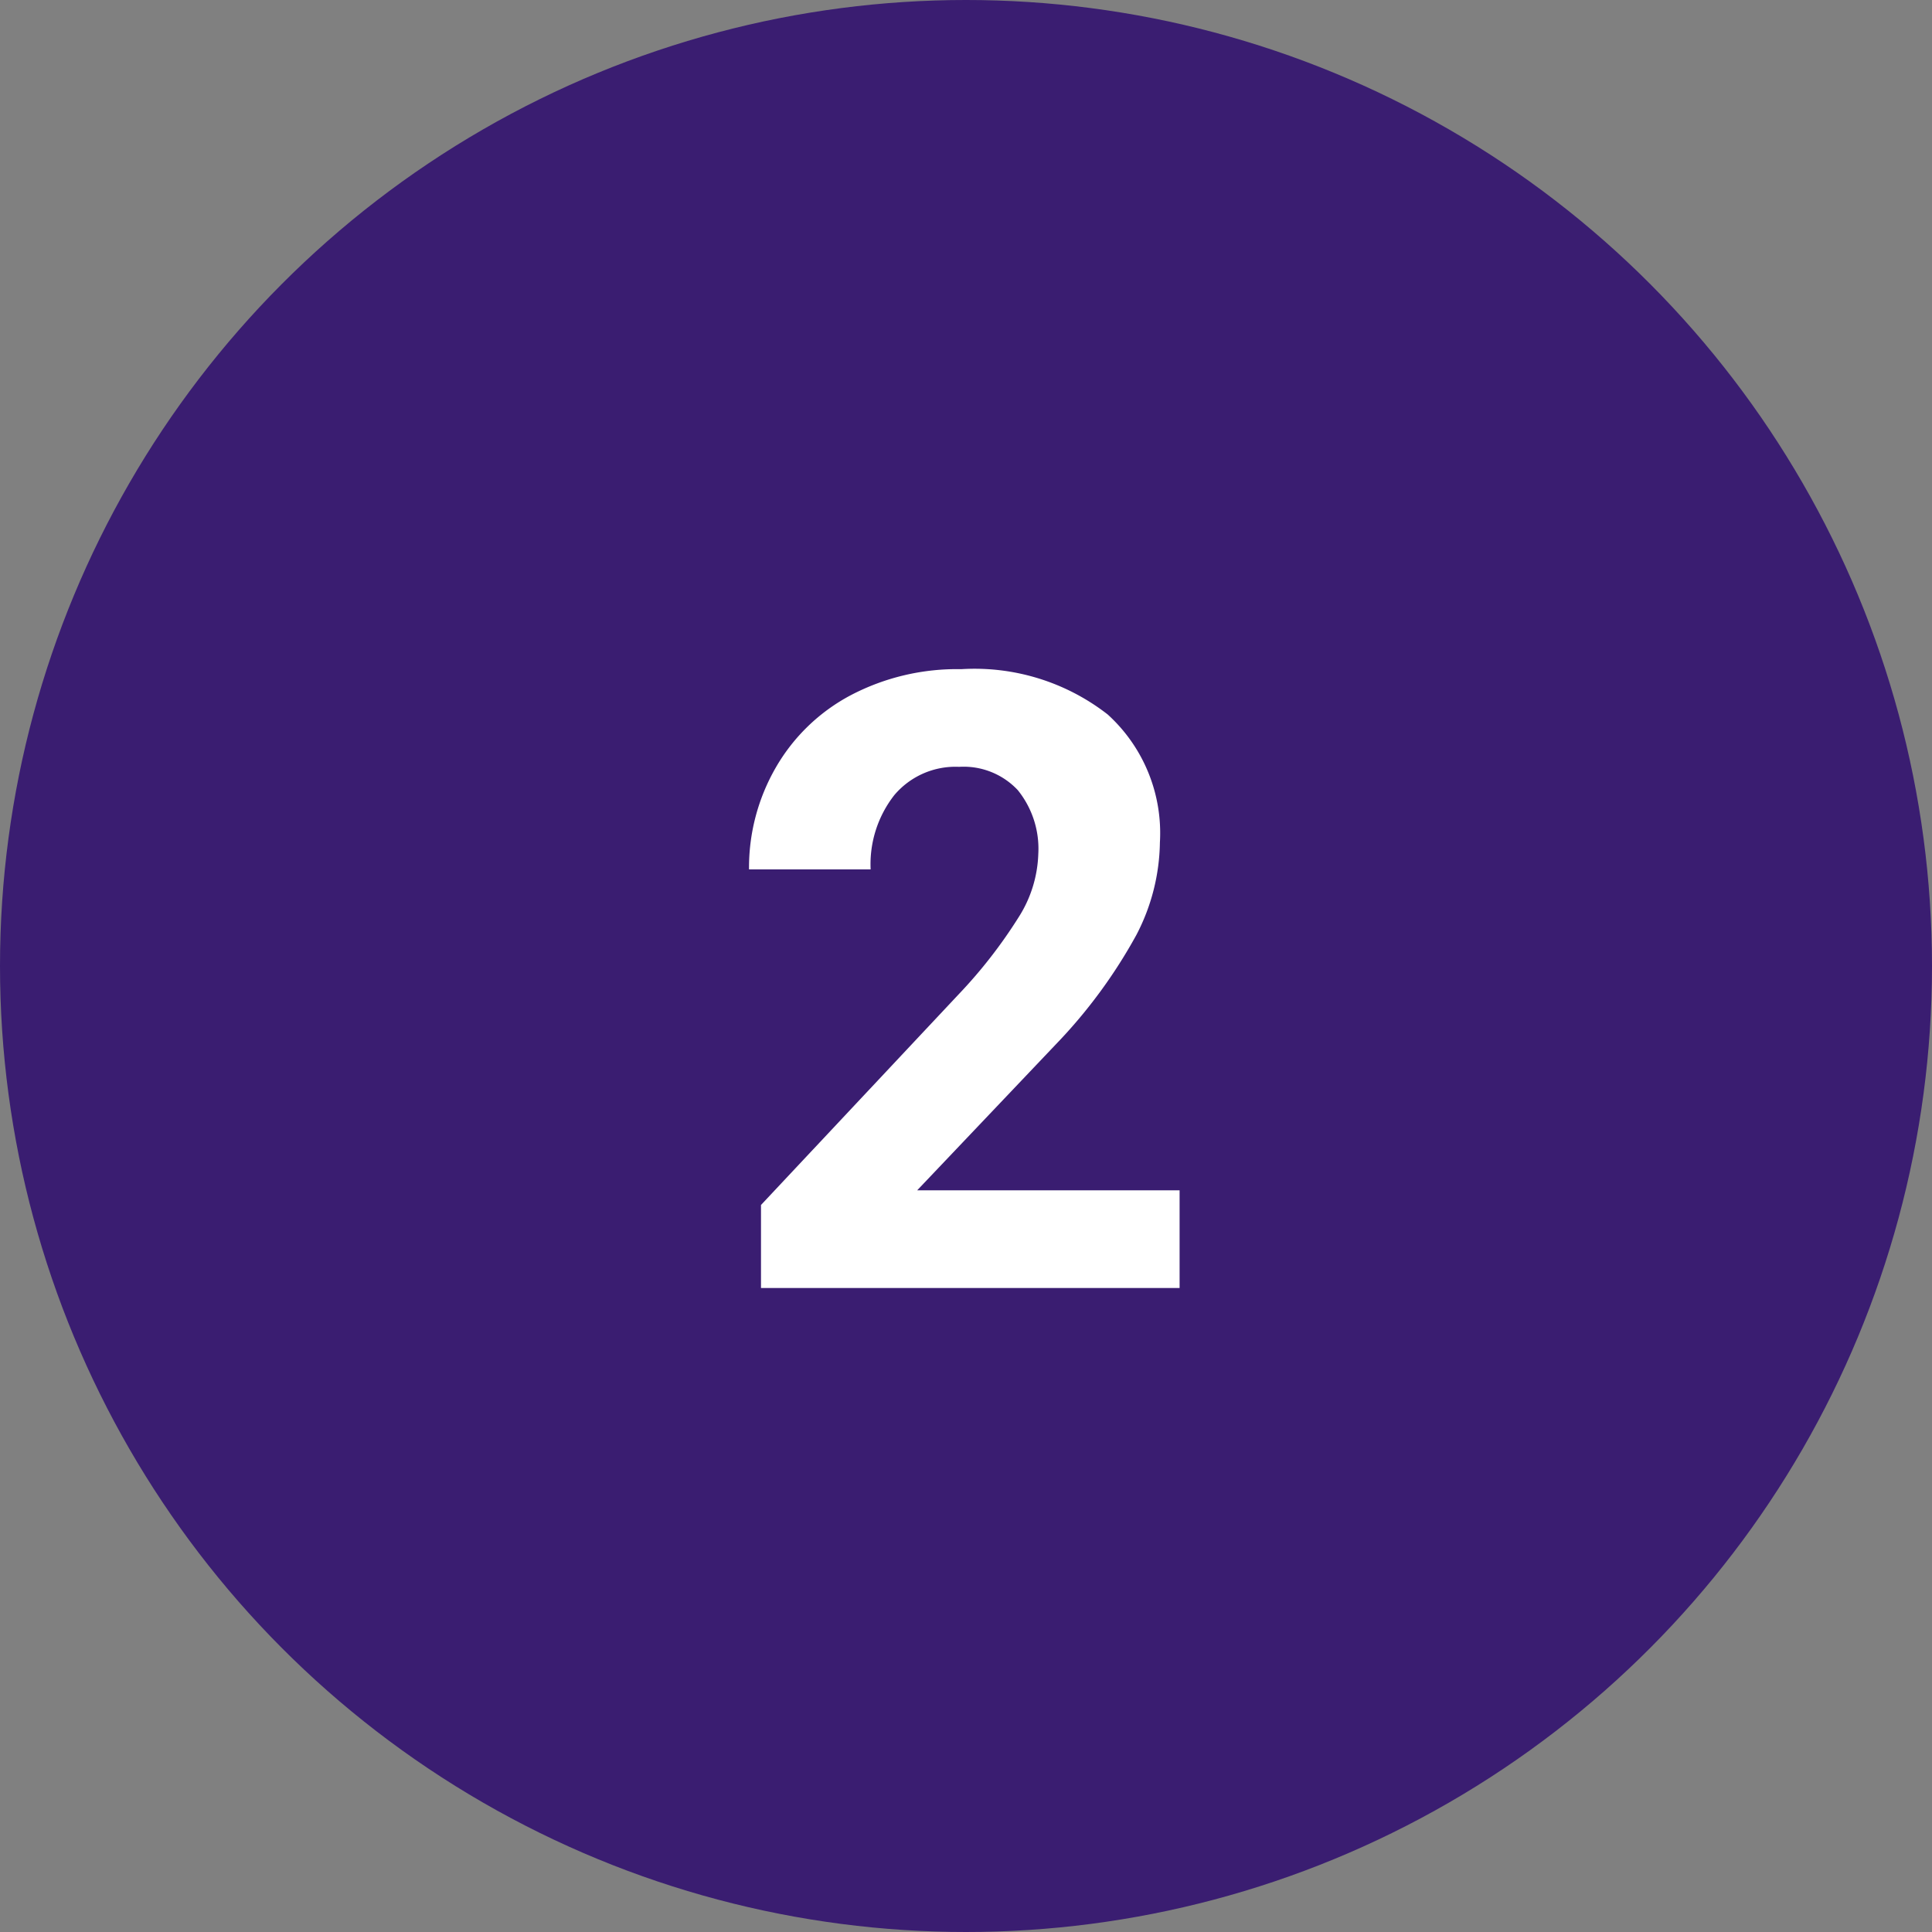 <svg xmlns="http://www.w3.org/2000/svg" width="36" height="36" viewBox="0 0 36 36">
  <rect x="0" y="0" width="36" height="36" fill="#808080" stroke="none"/>
  <g id="Grupo_1099275" data-name="Grupo 1099275" transform="translate(-0.5)">
    <circle id="Elipse_11467" data-name="Elipse 11467" cx="18" cy="18" r="18" transform="translate(0.5)" fill="#3a1d71"/>
    <path id="Trazado_884273" data-name="Trazado 884273" d="M3.98,0h-7.8V-1.547l3.68-3.922A9.078,9.078,0,0,0,.984-6.914a2.322,2.322,0,0,0,.363-1.172A1.738,1.738,0,0,0,.965-9.277,1.382,1.382,0,0,0-.129-9.711a1.49,1.49,0,0,0-1.207.527A2.089,2.089,0,0,0-1.777-7.8H-4.043a3.729,3.729,0,0,1,.5-1.9,3.5,3.5,0,0,1,1.4-1.348A4.262,4.262,0,0,1-.09-11.531a4.036,4.036,0,0,1,2.73.844A2.985,2.985,0,0,1,3.613-8.3a3.825,3.825,0,0,1-.437,1.719,9.551,9.551,0,0,1-1.5,2.039L-.91-1.82H3.98Z" transform="translate(18.5 24)" fill="#fff"/>
  </g>
</svg>

